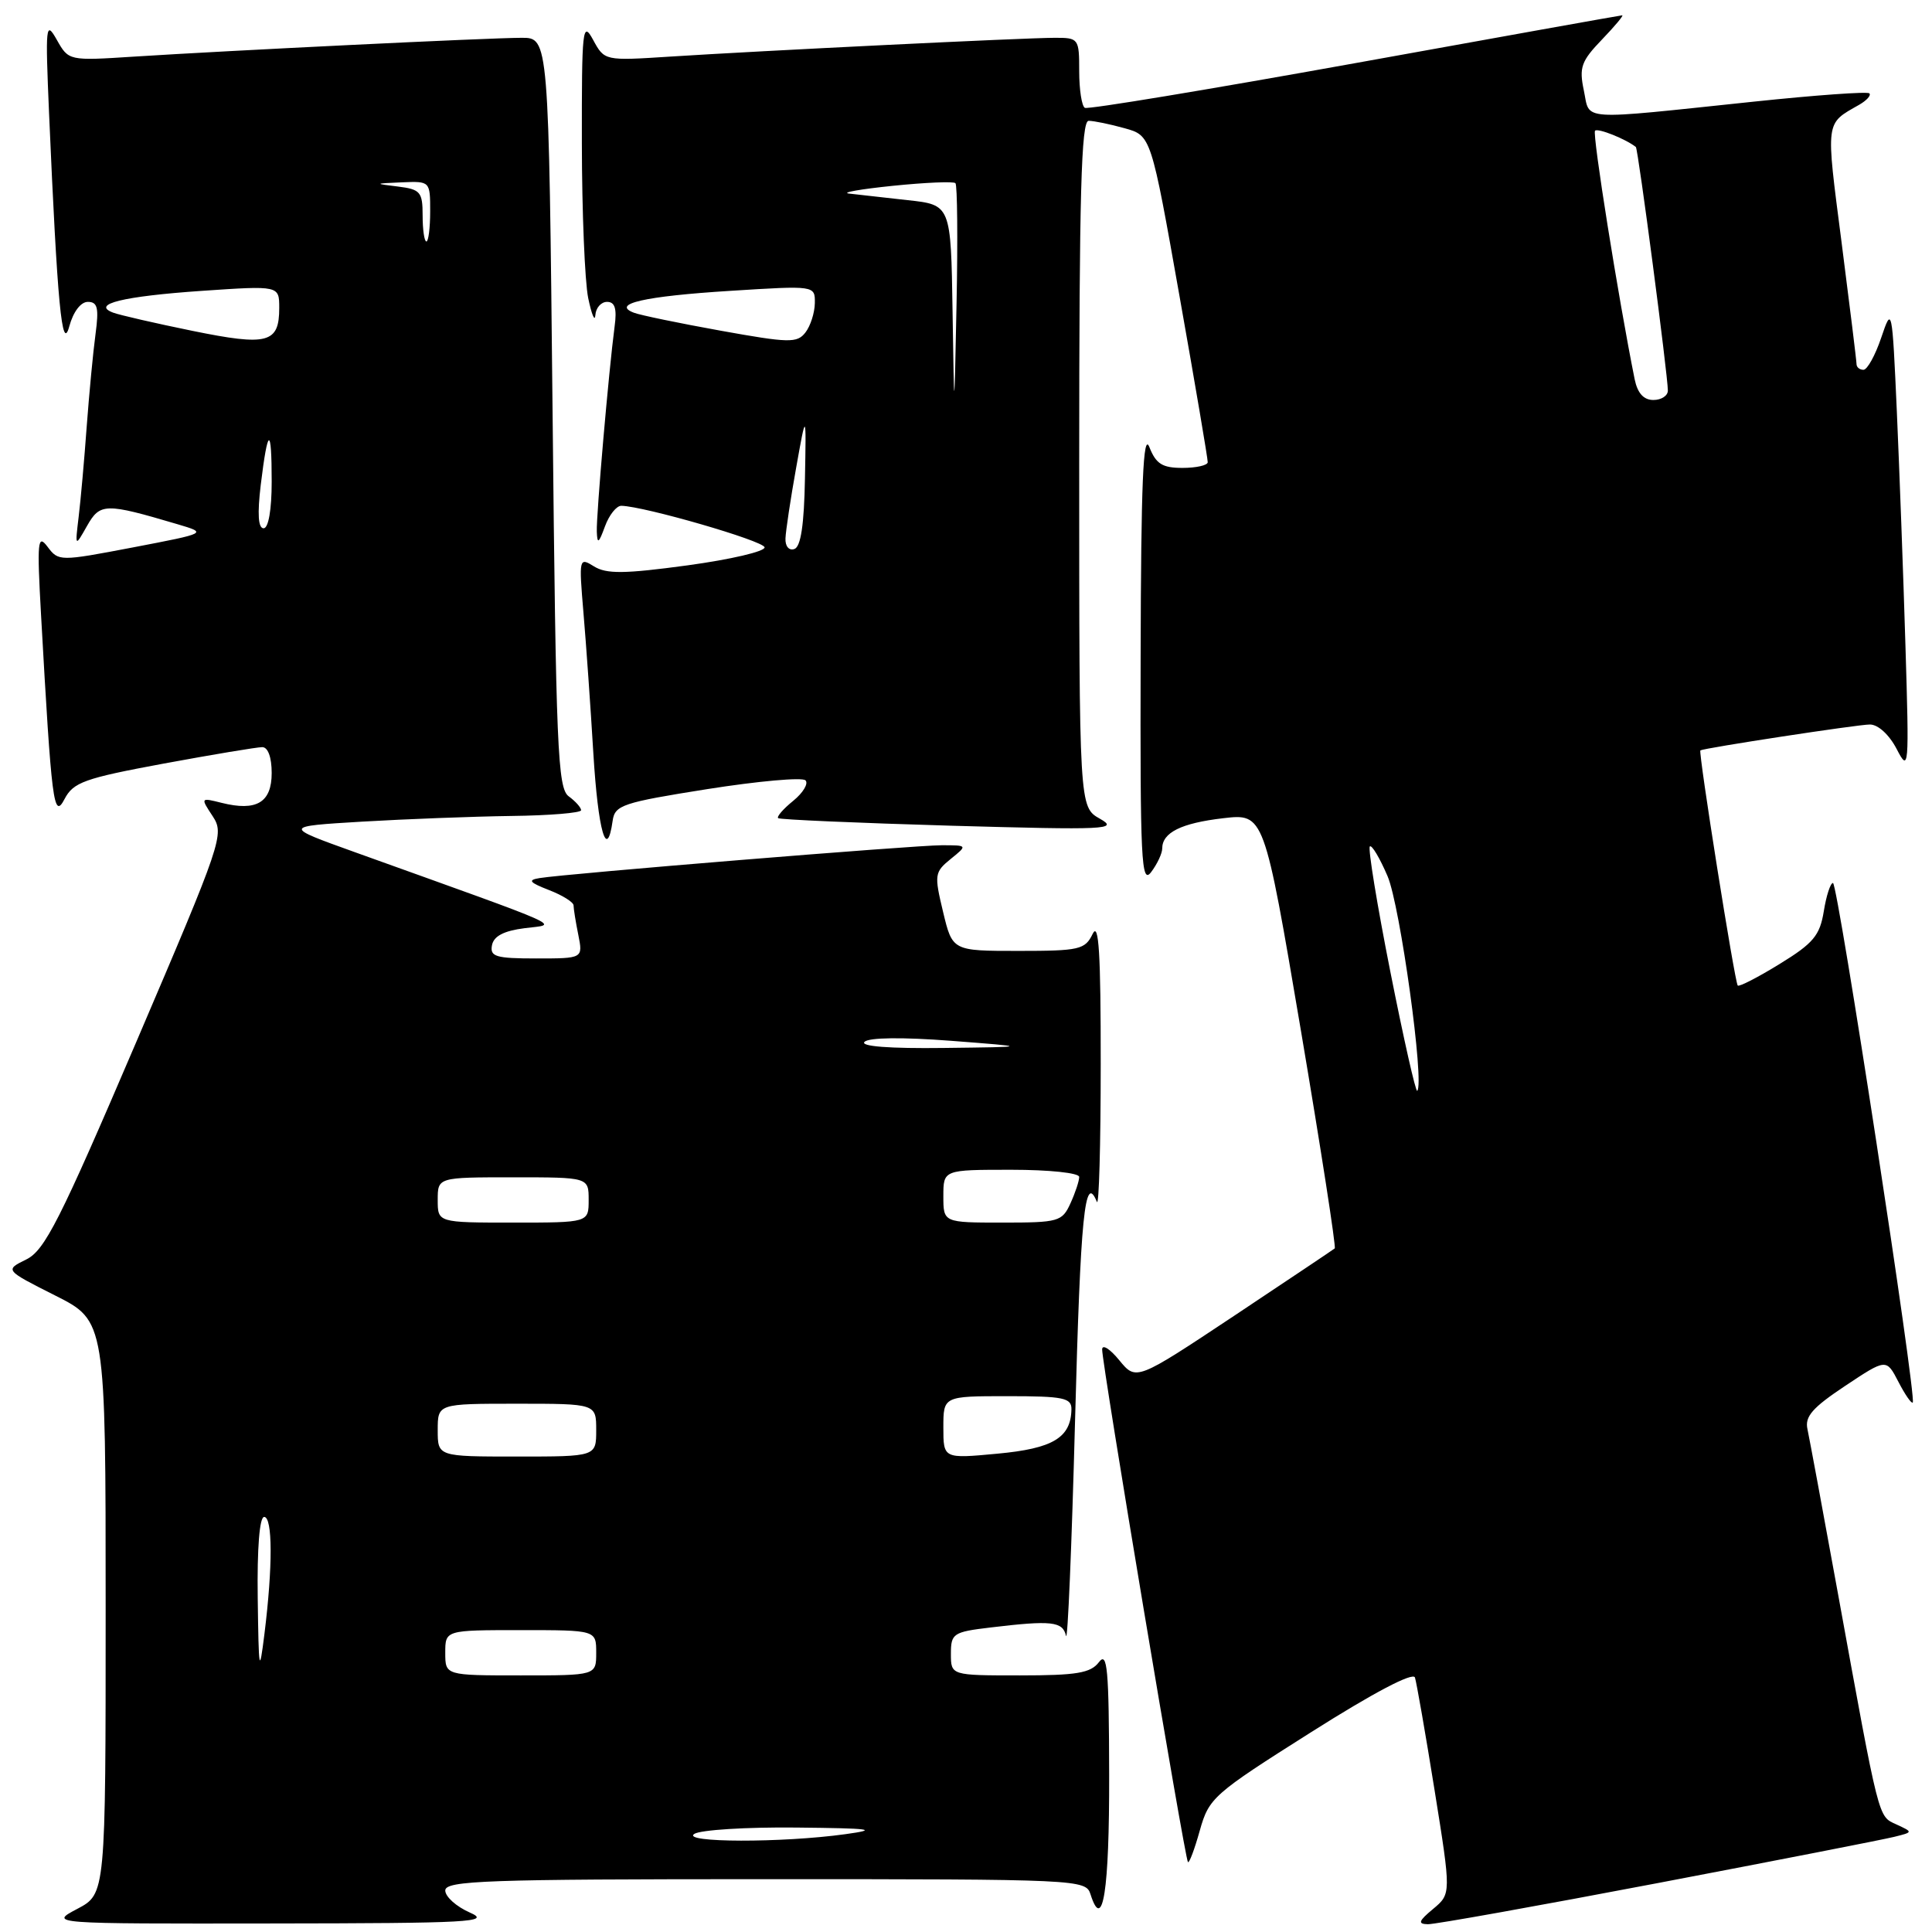 <?xml version="1.0" encoding="UTF-8" standalone="no"?>
<!DOCTYPE svg PUBLIC "-//W3C//DTD SVG 1.1//EN" "http://www.w3.org/Graphics/SVG/1.1/DTD/svg11.dtd" >
<svg xmlns="http://www.w3.org/2000/svg" xmlns:xlink="http://www.w3.org/1999/xlink" version="1.1" viewBox="0 0 256 256">
 <g >
 <path fill="currentColor"
d=" M 62.25 253.42 C 60.46 252.63 59.00 251.32 59.00 250.50 C 59.00 249.19 64.42 249.00 101.43 249.00 C 143.09 249.00 143.88 249.04 144.50 251.01 C 146.13 256.13 147.00 250.53 146.97 235.19 C 146.94 221.10 146.73 218.77 145.61 220.25 C 144.51 221.69 142.67 222.00 135.14 222.00 C 126.00 222.00 126.00 222.00 126.00 219.14 C 126.00 216.44 126.29 216.24 131.25 215.65 C 139.34 214.68 140.82 214.84 141.25 216.75 C 141.47 217.71 142.01 204.89 142.45 188.25 C 143.17 161.02 143.74 155.30 145.34 159.25 C 145.62 159.94 145.85 151.72 145.85 141.00 C 145.86 126.27 145.60 122.05 144.78 123.75 C 143.78 125.83 143.03 126.00 134.95 126.00 C 126.20 126.00 126.20 126.00 124.96 120.82 C 123.78 115.91 123.83 115.56 125.97 113.82 C 128.22 112.00 128.22 112.00 124.77 112.00 C 121.16 112.00 74.98 115.77 71.50 116.35 C 69.89 116.61 70.13 116.92 72.75 117.94 C 74.54 118.63 76.00 119.55 76.00 119.97 C 76.00 120.40 76.28 122.16 76.63 123.88 C 77.25 127.00 77.25 127.00 71.05 127.00 C 65.69 127.00 64.90 126.76 65.19 125.25 C 65.42 124.04 66.76 123.34 69.51 122.99 C 73.96 122.42 75.95 123.31 47.00 112.91 C 37.50 109.50 37.50 109.50 48.00 108.87 C 53.78 108.53 62.66 108.19 67.75 108.12 C 72.84 108.06 77.00 107.71 77.00 107.36 C 77.00 107.01 76.26 106.18 75.36 105.52 C 73.89 104.45 73.67 99.17 73.22 54.66 C 72.71 5.00 72.71 5.00 69.11 5.01 C 64.85 5.01 30.28 6.70 17.80 7.50 C 9.10 8.06 9.10 8.06 7.53 5.28 C 6.06 2.68 6.00 3.29 6.50 15.00 C 7.60 40.31 8.21 46.81 9.18 43.25 C 9.70 41.32 10.70 40.00 11.64 40.00 C 12.93 40.00 13.12 40.80 12.66 44.25 C 12.34 46.59 11.82 52.10 11.49 56.50 C 11.17 60.90 10.69 66.30 10.42 68.50 C 9.94 72.50 9.94 72.50 11.53 69.69 C 13.26 66.64 13.95 66.63 23.48 69.45 C 27.50 70.64 27.50 70.64 17.64 72.53 C 7.89 74.39 7.76 74.39 6.30 72.45 C 4.99 70.71 4.89 71.68 5.44 81.50 C 6.84 106.51 7.11 108.64 8.55 105.88 C 9.72 103.65 11.18 103.13 21.68 101.18 C 28.18 99.98 34.06 99.00 34.75 99.00 C 35.51 99.00 36.00 100.35 36.00 102.43 C 36.00 106.34 33.99 107.54 29.36 106.38 C 26.57 105.68 26.56 105.69 28.18 108.15 C 29.75 110.55 29.45 111.43 18.06 138.06 C 7.91 161.78 5.93 165.69 3.47 166.89 C 0.63 168.29 0.63 168.29 7.31 171.66 C 14.00 175.03 14.00 175.03 14.00 212.99 C 14.00 250.95 14.00 250.95 10.25 252.93 C 6.50 254.91 6.50 254.91 36.00 254.87 C 62.37 254.84 65.16 254.69 62.25 253.42 Z  M 219.70 249.51 C 235.54 246.49 249.62 243.74 251.00 243.39 C 253.50 242.77 253.50 242.77 251.29 241.75 C 248.84 240.62 249.08 241.60 243.51 211.00 C 241.56 200.28 239.75 190.55 239.50 189.38 C 239.12 187.70 240.16 186.52 244.49 183.64 C 249.95 180.01 249.95 180.01 251.55 183.10 C 252.43 184.80 253.28 186.03 253.45 185.84 C 253.99 185.23 243.52 117.00 242.88 117.00 C 242.54 117.00 241.99 118.69 241.66 120.76 C 241.14 123.95 240.28 124.99 235.83 127.72 C 232.96 129.49 230.45 130.78 230.26 130.59 C 229.87 130.21 225.01 99.62 225.31 99.43 C 225.84 99.11 246.16 96.00 247.77 96.00 C 248.86 96.00 250.33 97.35 251.32 99.25 C 252.94 102.38 252.98 101.89 252.48 85.50 C 252.20 76.15 251.68 62.20 251.34 54.50 C 250.72 40.67 250.69 40.55 249.27 44.75 C 248.48 47.09 247.42 49.00 246.92 49.00 C 246.41 49.00 246.00 48.66 246.00 48.25 C 246.00 47.84 245.10 40.55 244.01 32.05 C 241.91 15.80 241.83 16.46 246.34 13.89 C 247.35 13.31 247.96 12.63 247.70 12.37 C 247.45 12.11 240.54 12.61 232.37 13.47 C 208.85 15.94 210.72 16.06 209.87 12.00 C 209.22 8.93 209.52 8.10 212.26 5.25 C 213.98 3.46 215.19 2.01 214.95 2.03 C 214.70 2.04 198.75 4.90 179.50 8.38 C 160.25 11.85 144.16 14.52 143.75 14.29 C 143.34 14.07 143.00 11.88 143.00 9.44 C 143.00 5.10 142.93 5.00 139.75 5.01 C 135.77 5.01 100.75 6.73 88.80 7.50 C 80.10 8.06 80.10 8.06 78.59 5.28 C 77.19 2.71 77.08 3.73 77.10 19.00 C 77.11 28.07 77.49 37.30 77.94 39.50 C 78.40 41.70 78.82 42.71 78.89 41.75 C 78.95 40.79 79.65 40.00 80.44 40.00 C 81.48 40.00 81.76 40.89 81.44 43.25 C 80.67 49.06 79.00 68.29 79.08 70.42 C 79.14 72.14 79.33 72.02 80.16 69.75 C 80.71 68.24 81.69 67.01 82.33 67.02 C 85.39 67.09 101.14 71.65 101.31 72.52 C 101.41 73.06 96.83 74.13 91.12 74.91 C 82.72 76.05 80.35 76.07 78.71 75.05 C 76.73 73.82 76.70 73.94 77.31 81.18 C 77.66 85.25 78.25 93.62 78.62 99.79 C 79.25 110.13 80.41 114.19 81.18 108.75 C 81.47 106.68 82.50 106.34 93.73 104.56 C 100.46 103.50 106.31 102.97 106.73 103.40 C 107.15 103.82 106.42 105.04 105.11 106.11 C 103.79 107.18 102.89 108.21 103.11 108.41 C 103.32 108.60 113.62 109.05 126.00 109.41 C 146.67 109.99 148.28 109.92 145.75 108.49 C 143.00 106.94 143.00 106.94 143.00 61.47 C 143.00 25.76 143.27 16.00 144.25 16.01 C 144.94 16.01 147.08 16.45 149.01 16.99 C 152.52 17.96 152.52 17.96 156.29 39.23 C 158.37 50.93 160.05 60.84 160.03 61.25 C 160.01 61.66 158.51 62.00 156.69 62.00 C 154.02 62.00 153.18 61.48 152.30 59.25 C 151.48 57.17 151.19 63.96 151.14 87.00 C 151.07 114.02 151.23 117.28 152.53 115.56 C 153.34 114.49 154.00 113.08 154.00 112.43 C 154.00 110.32 156.51 109.07 162.07 108.42 C 167.50 107.79 167.50 107.79 172.36 136.45 C 175.03 152.22 177.05 165.25 176.86 165.42 C 176.66 165.59 170.66 169.60 163.53 174.35 C 150.55 182.97 150.55 182.97 148.31 180.24 C 147.08 178.73 146.06 178.09 146.04 178.80 C 145.99 180.54 157.00 246.33 157.41 246.74 C 157.58 246.91 158.29 245.03 158.98 242.55 C 160.20 238.22 160.75 237.73 173.67 229.56 C 181.99 224.29 187.24 221.53 187.49 222.28 C 187.70 222.95 188.88 229.67 190.09 237.22 C 192.29 250.94 192.29 250.94 189.90 252.94 C 187.96 254.55 187.83 254.94 189.20 254.97 C 190.13 254.99 203.85 252.53 219.70 249.51 Z  M 92.00 243.00 C 92.83 242.47 98.90 242.09 105.50 242.16 C 115.48 242.26 116.57 242.41 112.00 243.04 C 103.64 244.20 90.19 244.17 92.00 243.00 Z  M 34.15 211.75 C 34.06 205.15 34.39 201.00 35.00 201.00 C 36.13 201.00 36.15 207.58 35.04 216.50 C 34.36 221.96 34.28 221.53 34.15 211.75 Z  M 59.00 219.00 C 59.00 216.00 59.00 216.00 69.00 216.00 C 79.00 216.00 79.00 216.00 79.00 219.00 C 79.00 222.00 79.00 222.00 69.00 222.00 C 59.00 222.00 59.00 222.00 59.00 219.00 Z  M 58.00 189.50 C 58.00 186.00 58.00 186.00 68.50 186.00 C 79.00 186.00 79.00 186.00 79.00 189.50 C 79.00 193.00 79.00 193.00 68.50 193.00 C 58.00 193.00 58.00 193.00 58.00 189.50 Z  M 125.00 189.14 C 125.00 185.00 125.00 185.00 133.50 185.00 C 140.94 185.00 142.00 185.22 141.97 186.75 C 141.90 190.51 139.51 191.94 132.16 192.62 C 125.00 193.29 125.00 193.29 125.00 189.14 Z  M 58.00 159.00 C 58.00 156.00 58.00 156.00 68.00 156.00 C 78.00 156.00 78.00 156.00 78.00 159.00 C 78.00 162.00 78.00 162.00 68.00 162.00 C 58.00 162.00 58.00 162.00 58.00 159.00 Z  M 125.00 158.50 C 125.00 155.00 125.00 155.00 134.00 155.00 C 139.04 155.00 143.00 155.42 143.00 155.95 C 143.00 156.48 142.48 158.05 141.84 159.45 C 140.74 161.87 140.27 162.00 132.84 162.00 C 125.00 162.00 125.00 162.00 125.00 158.50 Z  M 114.55 138.05 C 115.13 137.47 119.58 137.42 126.00 137.91 C 136.50 138.72 136.50 138.72 125.05 138.86 C 117.84 138.95 113.95 138.65 114.55 138.05 Z  M 34.55 64.25 C 35.49 56.52 36.00 56.37 36.00 63.83 C 36.00 67.55 35.57 70.00 34.93 70.00 C 34.21 70.00 34.09 68.11 34.55 64.25 Z  M 25.50 43.84 C 20.55 42.83 15.82 41.74 15.00 41.43 C 12.02 40.31 16.28 39.26 26.75 38.54 C 37.00 37.84 37.00 37.84 37.00 40.80 C 37.00 45.48 35.49 45.88 25.50 43.84 Z  M 56.00 28.56 C 56.00 25.44 55.71 25.09 52.75 24.72 C 49.55 24.33 49.56 24.32 53.25 24.16 C 56.99 24.00 57.00 24.02 57.00 28.00 C 57.00 30.20 56.77 32.00 56.50 32.00 C 56.23 32.00 56.00 30.45 56.00 28.56 Z  M 184.23 128.77 C 182.47 119.89 181.25 112.42 181.51 112.16 C 181.76 111.90 182.82 113.67 183.86 116.10 C 185.53 119.99 188.78 143.55 187.79 144.54 C 187.59 144.74 185.99 137.65 184.23 128.77 Z  M 104.08 71.33 C 104.12 70.33 104.75 66.12 105.49 62.00 C 106.83 54.50 106.83 54.50 106.66 63.42 C 106.55 69.54 106.11 72.47 105.25 72.75 C 104.54 72.99 104.03 72.38 104.08 71.33 Z  M 126.22 41.32 C 126.00 27.14 126.00 27.14 120.25 26.52 C 117.09 26.17 113.60 25.78 112.50 25.65 C 111.40 25.52 114.02 25.06 118.32 24.62 C 122.63 24.18 126.35 24.02 126.60 24.27 C 126.85 24.52 126.92 31.65 126.75 40.11 C 126.44 55.50 126.44 55.50 126.22 41.32 Z  M 216.60 50.25 C 214.43 39.46 210.96 17.71 211.35 17.32 C 211.73 16.94 215.45 18.43 216.76 19.48 C 217.06 19.72 221.00 49.75 221.00 51.75 C 221.00 52.44 220.14 53.00 219.08 53.00 C 217.79 53.00 216.98 52.10 216.60 50.25 Z  M 95.50 43.82 C 90.00 42.83 84.83 41.76 84.00 41.44 C 80.93 40.27 85.40 39.25 96.75 38.54 C 108.00 37.83 108.00 37.83 107.97 40.17 C 107.95 41.45 107.39 43.20 106.72 44.06 C 105.62 45.48 104.55 45.45 95.50 43.82 Z "/>
</g>
</svg>